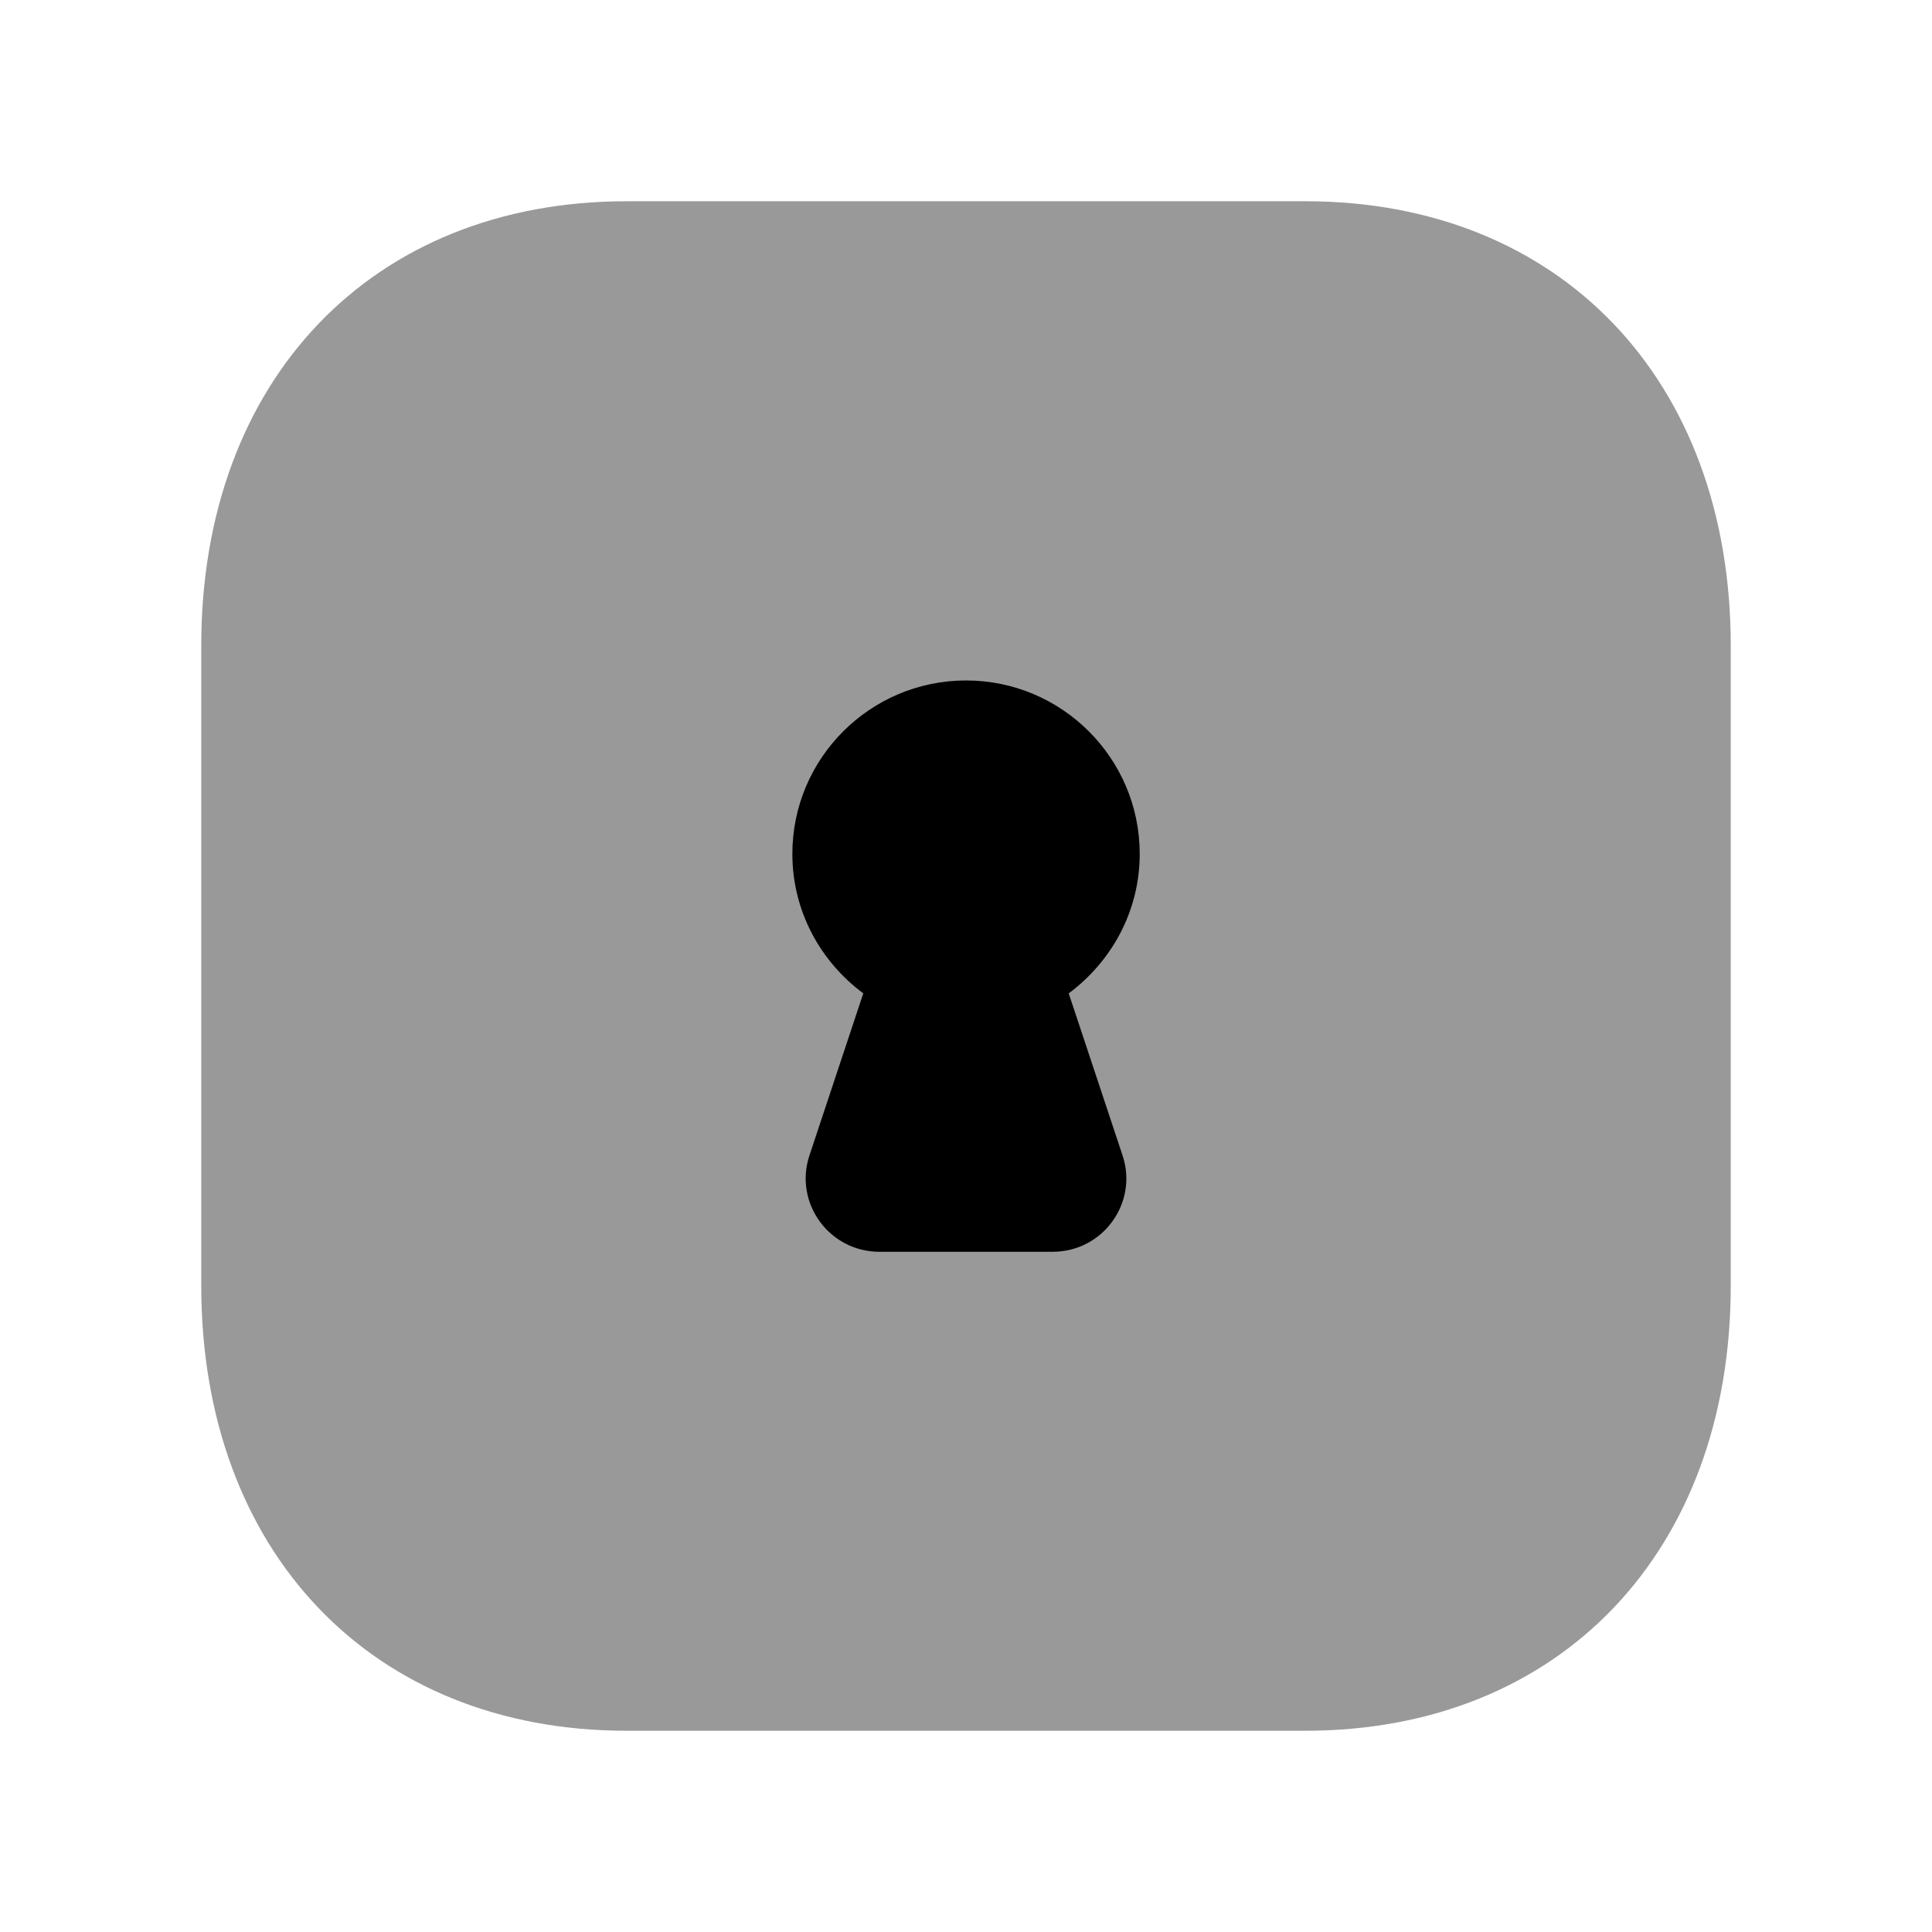 <svg width="24" height="24" viewBox="0 0 24 24" fill="none" xmlns="http://www.w3.org/2000/svg">
<path opacity="0.4" fill-rule="evenodd" clip-rule="evenodd" d="M16.217 2.5H7.783C4.623 2.5 2.5 4.719 2.5 8.02V15.97C2.5 19.277 4.623 21.5 7.783 21.5H16.216C19.376 21.5 21.5 19.277 21.5 15.97V8.02C21.5 4.719 19.377 2.5 16.217 2.5Z" fill="black"/>
<path fill-rule="evenodd" clip-rule="evenodd" d="M14.158 10.607C14.158 9.42 13.191 8.453 12.001 8.453C10.809 8.453 9.843 9.42 9.843 10.607C9.843 11.32 10.192 11.944 10.724 12.34L10.055 14.354C9.86 14.943 10.301 15.55 10.924 15.55H13.077C13.7 15.55 14.141 14.943 13.945 14.354L13.276 12.34C13.808 11.944 14.158 11.32 14.158 10.607Z" fill="black"/>
</svg>